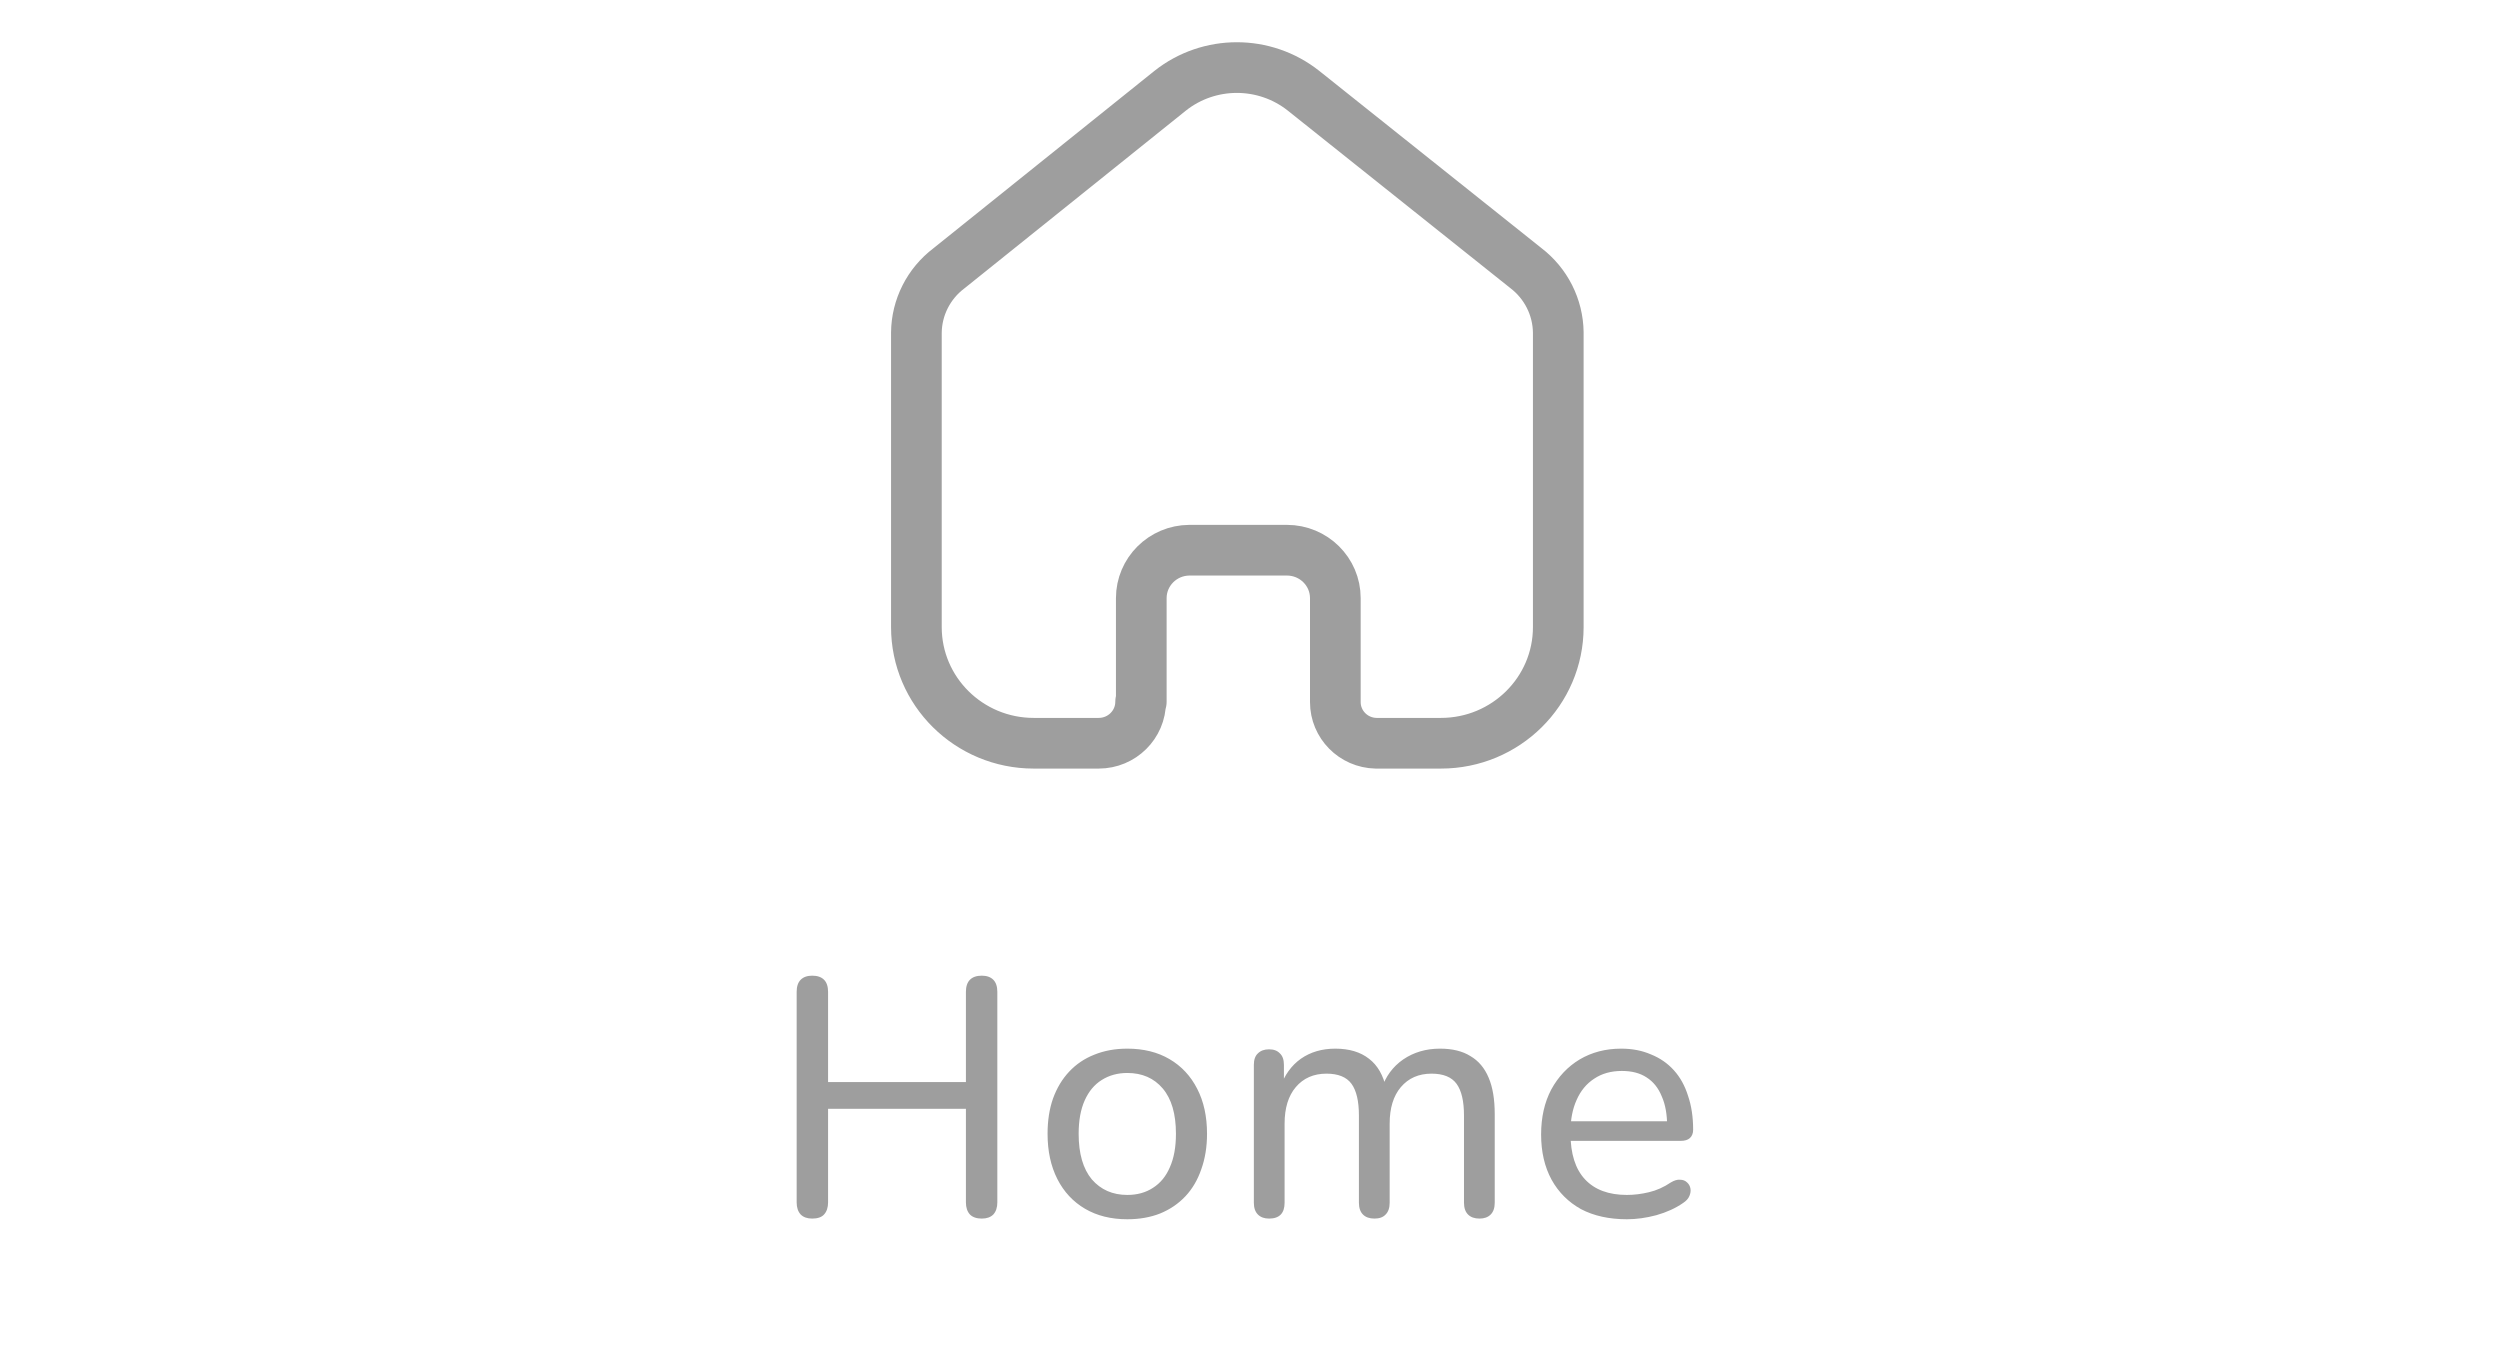 <svg width="74" height="40" viewBox="0 0 74 40" fill="none" xmlns="http://www.w3.org/2000/svg">
<path d="M33.782 20.771V17.705C33.782 16.925 34.418 16.291 35.206 16.286H38.092C38.884 16.286 39.526 16.921 39.526 17.705V17.705V20.781C39.525 21.443 40.059 21.985 40.728 22H42.652C44.57 22 46.125 20.461 46.125 18.562V18.562V9.838C46.115 9.091 45.761 8.389 45.163 7.933L38.583 2.685C37.43 1.772 35.791 1.772 34.638 2.685L28.087 7.943C27.487 8.397 27.132 9.1 27.125 9.847V18.562C27.125 20.461 28.68 22 30.598 22H32.522C33.207 22 33.763 21.45 33.763 20.771V20.771" stroke="#9E9E9E" stroke-width="1.5" stroke-linecap="round" stroke-linejoin="round"/>
<path d="M24.041 36.07C23.895 36.07 23.781 36.03 23.701 35.95C23.621 35.863 23.581 35.743 23.581 35.59V29.36C23.581 29.2 23.621 29.08 23.701 29C23.781 28.92 23.895 28.88 24.041 28.88C24.195 28.88 24.311 28.92 24.391 29C24.471 29.08 24.511 29.2 24.511 29.36V32.03H28.591V29.36C28.591 29.2 28.631 29.08 28.711 29C28.791 28.92 28.908 28.88 29.061 28.88C29.208 28.88 29.321 28.92 29.401 29C29.481 29.08 29.521 29.2 29.521 29.36V35.59C29.521 35.743 29.481 35.863 29.401 35.95C29.321 36.03 29.208 36.07 29.061 36.07C28.908 36.07 28.791 36.03 28.711 35.95C28.631 35.863 28.591 35.743 28.591 35.59V32.82H24.511V35.59C24.511 35.743 24.471 35.863 24.391 35.95C24.318 36.03 24.201 36.07 24.041 36.07ZM33.368 36.09C32.888 36.09 32.471 35.987 32.118 35.78C31.765 35.573 31.491 35.28 31.298 34.9C31.105 34.52 31.008 34.073 31.008 33.56C31.008 33.173 31.061 32.827 31.168 32.52C31.281 32.207 31.441 31.94 31.648 31.72C31.855 31.5 32.101 31.333 32.388 31.22C32.681 31.1 33.008 31.04 33.368 31.04C33.848 31.04 34.265 31.143 34.618 31.35C34.971 31.557 35.245 31.85 35.438 32.23C35.631 32.603 35.728 33.047 35.728 33.56C35.728 33.947 35.671 34.297 35.558 34.61C35.451 34.923 35.295 35.19 35.088 35.41C34.881 35.63 34.631 35.8 34.338 35.92C34.051 36.033 33.728 36.09 33.368 36.09ZM33.368 35.37C33.661 35.37 33.915 35.3 34.128 35.16C34.348 35.02 34.515 34.817 34.628 34.55C34.748 34.283 34.808 33.953 34.808 33.56C34.808 32.973 34.678 32.527 34.418 32.22C34.158 31.913 33.808 31.76 33.368 31.76C33.081 31.76 32.828 31.83 32.608 31.97C32.395 32.103 32.228 32.303 32.108 32.57C31.988 32.837 31.928 33.167 31.928 33.56C31.928 34.147 32.058 34.597 32.318 34.91C32.585 35.217 32.935 35.37 33.368 35.37ZM37.564 36.07C37.424 36.07 37.314 36.03 37.234 35.95C37.154 35.87 37.114 35.753 37.114 35.6V31.52C37.114 31.367 37.154 31.253 37.234 31.18C37.314 31.1 37.424 31.06 37.564 31.06C37.704 31.06 37.81 31.1 37.884 31.18C37.964 31.253 38.004 31.367 38.004 31.52V32.37L37.894 32.19C38.02 31.823 38.224 31.54 38.504 31.34C38.79 31.14 39.13 31.04 39.524 31.04C39.937 31.04 40.27 31.14 40.524 31.34C40.777 31.533 40.947 31.83 41.034 32.23H40.894C41.014 31.863 41.227 31.573 41.534 31.36C41.847 31.147 42.21 31.04 42.624 31.04C42.99 31.04 43.29 31.113 43.524 31.26C43.764 31.4 43.944 31.613 44.064 31.9C44.184 32.18 44.244 32.54 44.244 32.98V35.6C44.244 35.753 44.204 35.87 44.124 35.95C44.044 36.03 43.934 36.07 43.794 36.07C43.647 36.07 43.534 36.03 43.454 35.95C43.374 35.87 43.334 35.753 43.334 35.6V33.02C43.334 32.593 43.26 32.28 43.114 32.08C42.967 31.88 42.72 31.78 42.374 31.78C41.994 31.78 41.69 31.913 41.464 32.18C41.244 32.44 41.134 32.8 41.134 33.26V35.6C41.134 35.753 41.094 35.87 41.014 35.95C40.94 36.03 40.83 36.07 40.684 36.07C40.537 36.07 40.424 36.03 40.344 35.95C40.264 35.87 40.224 35.753 40.224 35.6V33.02C40.224 32.593 40.15 32.28 40.004 32.08C39.857 31.88 39.61 31.78 39.264 31.78C38.884 31.78 38.58 31.913 38.354 32.18C38.134 32.44 38.024 32.8 38.024 33.26V35.6C38.024 35.913 37.87 36.07 37.564 36.07ZM48.157 36.09C47.63 36.09 47.177 35.99 46.797 35.79C46.424 35.583 46.134 35.293 45.927 34.92C45.72 34.54 45.617 34.093 45.617 33.58C45.617 33.073 45.717 32.63 45.917 32.25C46.124 31.87 46.404 31.573 46.757 31.36C47.117 31.147 47.527 31.04 47.987 31.04C48.314 31.04 48.607 31.097 48.867 31.21C49.134 31.317 49.36 31.473 49.547 31.68C49.734 31.887 49.874 32.14 49.967 32.44C50.067 32.733 50.117 33.067 50.117 33.44C50.117 33.547 50.084 33.63 50.017 33.69C49.957 33.743 49.867 33.77 49.747 33.77H46.327V33.19H49.517L49.347 33.33C49.347 32.983 49.294 32.69 49.187 32.45C49.087 32.203 48.937 32.017 48.737 31.89C48.544 31.763 48.3 31.7 48.007 31.7C47.687 31.7 47.414 31.777 47.187 31.93C46.96 32.077 46.787 32.287 46.667 32.56C46.547 32.827 46.487 33.137 46.487 33.49V33.55C46.487 34.15 46.63 34.603 46.917 34.91C47.204 35.217 47.617 35.37 48.157 35.37C48.37 35.37 48.587 35.343 48.807 35.29C49.034 35.237 49.25 35.14 49.457 35C49.557 34.94 49.647 34.913 49.727 34.92C49.814 34.92 49.884 34.947 49.937 35C49.99 35.047 50.024 35.107 50.037 35.18C50.05 35.247 50.04 35.32 50.007 35.4C49.974 35.48 49.91 35.55 49.817 35.61C49.597 35.763 49.334 35.883 49.027 35.97C48.727 36.05 48.437 36.09 48.157 36.09Z" fill="#9E9E9E"/>
</svg>
